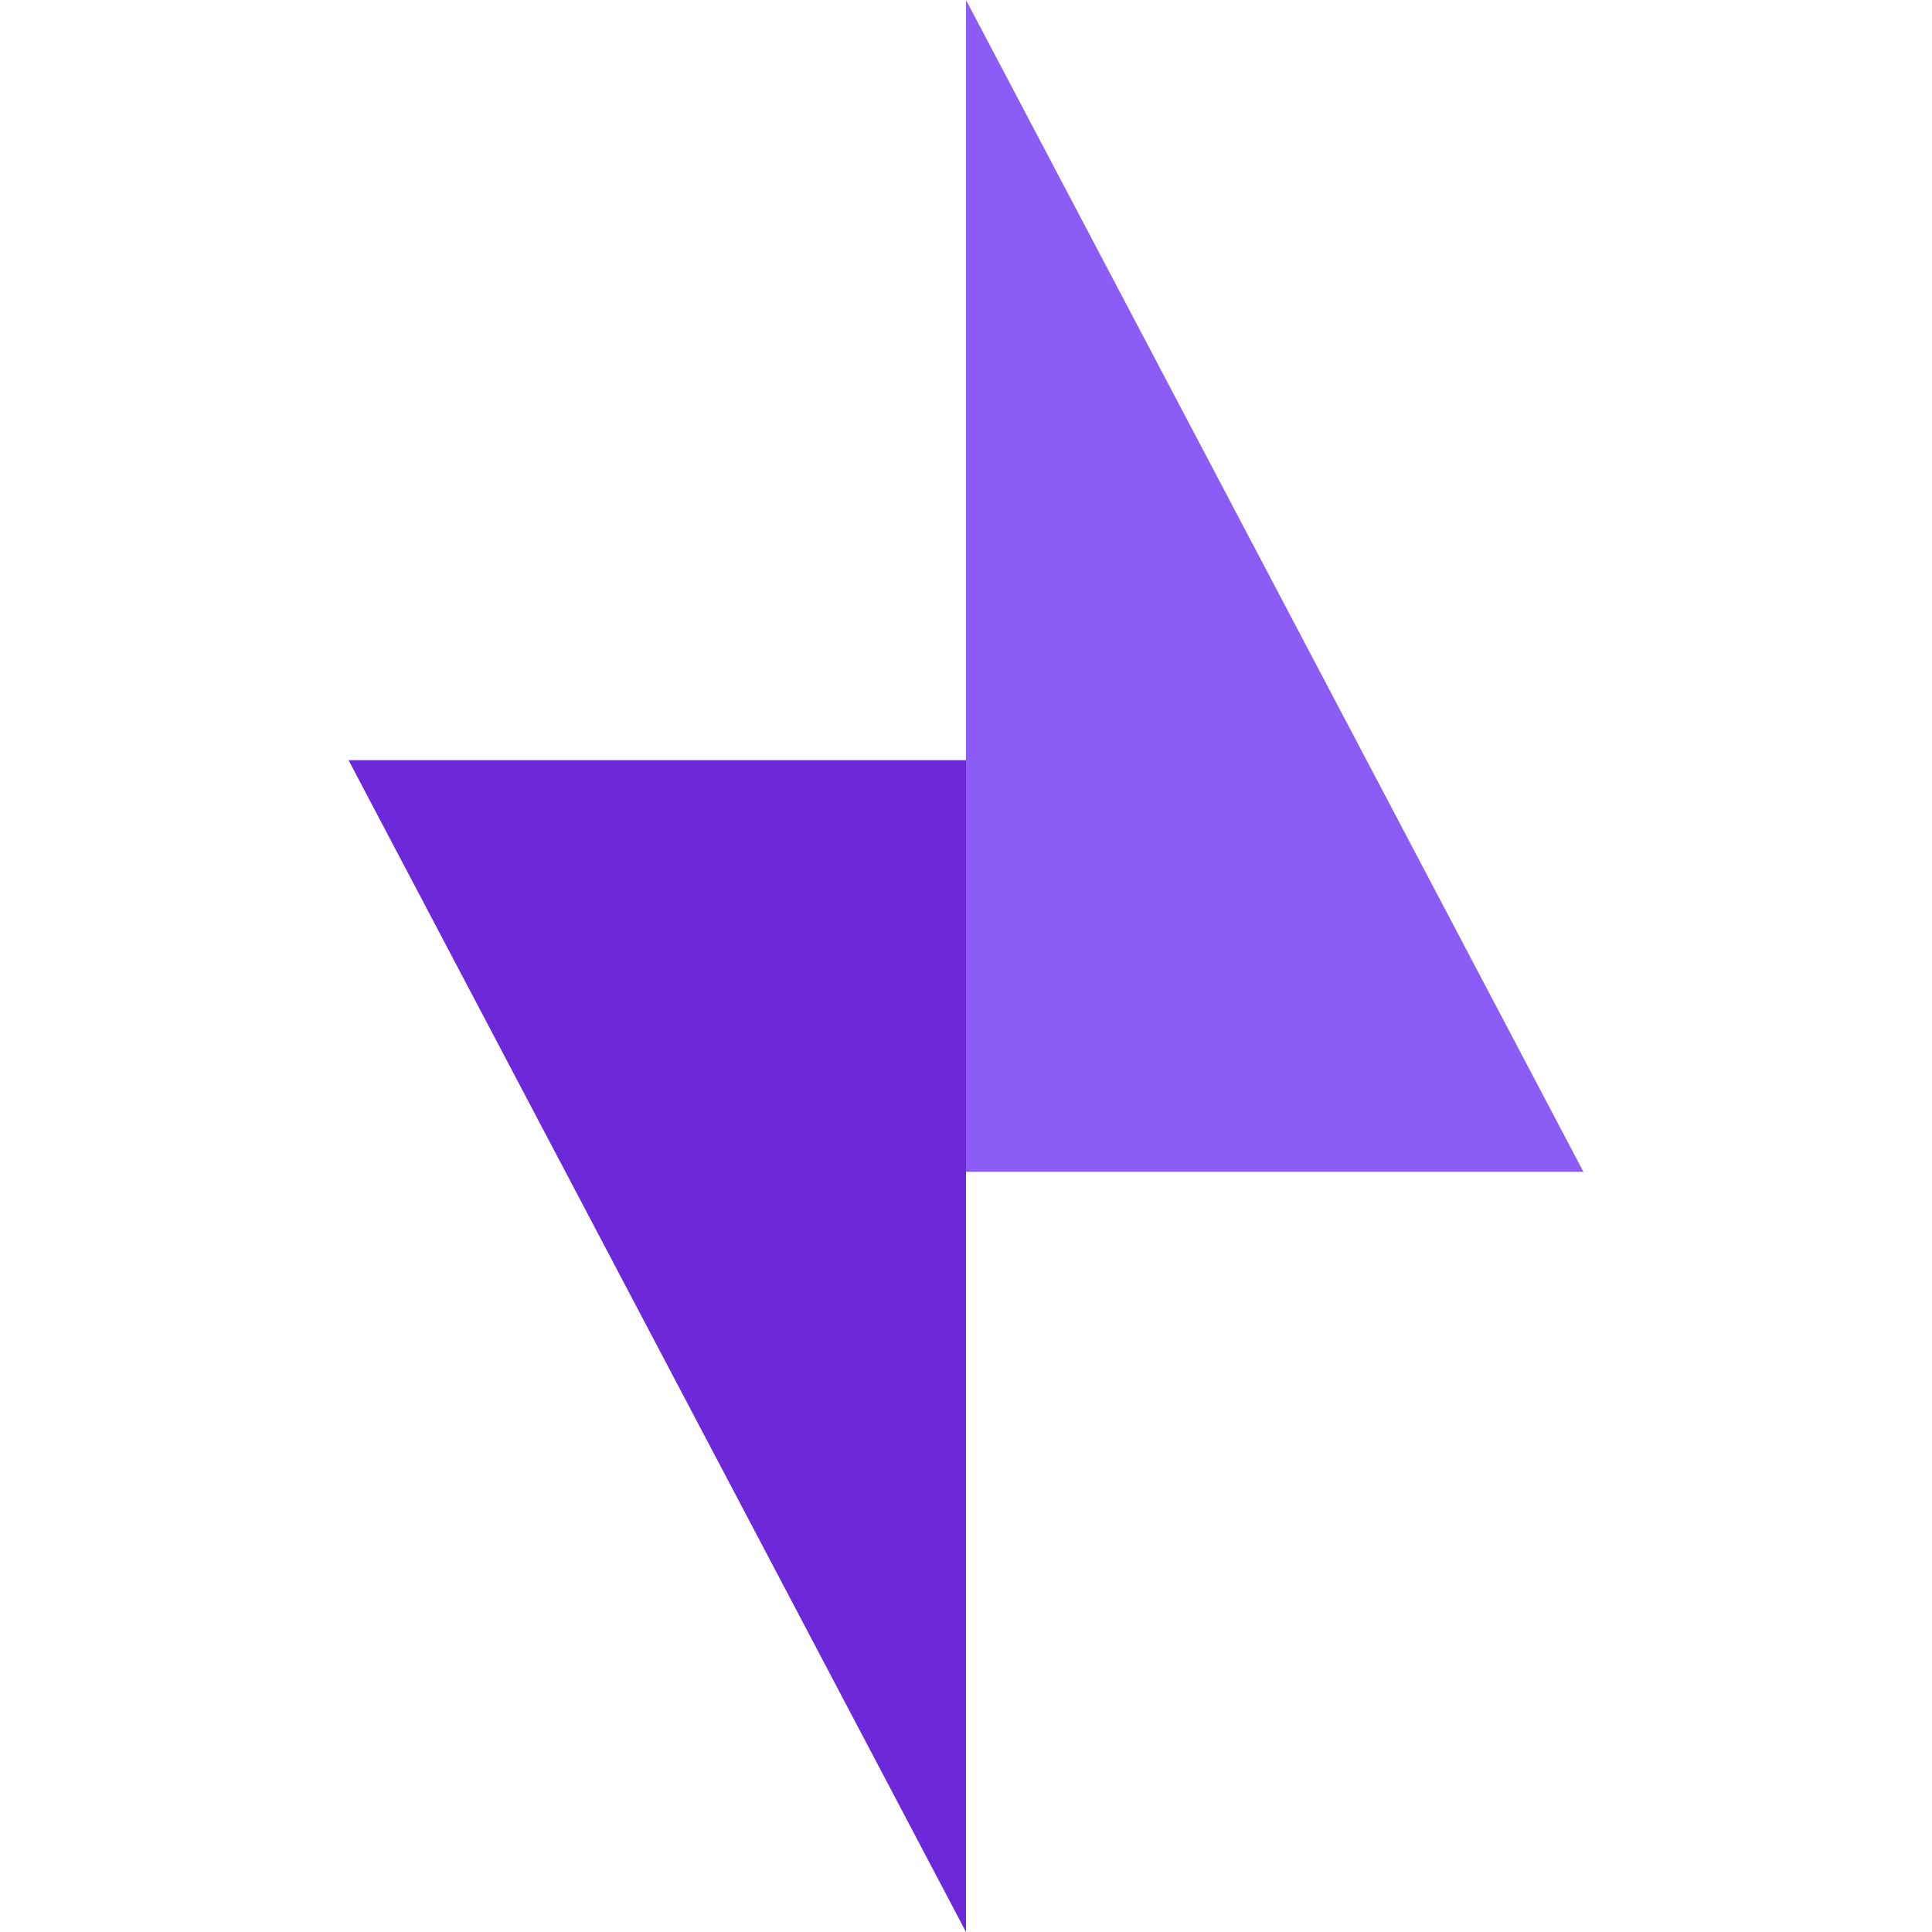 <?xml version="1.0" encoding="iso-8859-1"?>
<svg height="800px" width="800px" version="1.1" id="Layer_1" xmlns="http://www.w3.org/2000/svg" xmlns:xlink="http://www.w3.org/1999/xlink" 
     viewBox="0 0 337.19 337.19" xml:space="preserve">
<g>
    <polygon fill="#8B5CF6" points="168.595,0 168.595,204.521 276.356,204.521"/>
    <polygon fill="#6D28D9" points="60.834,132.669 168.595,337.19 168.595,132.669"/>
</g>
</svg>
